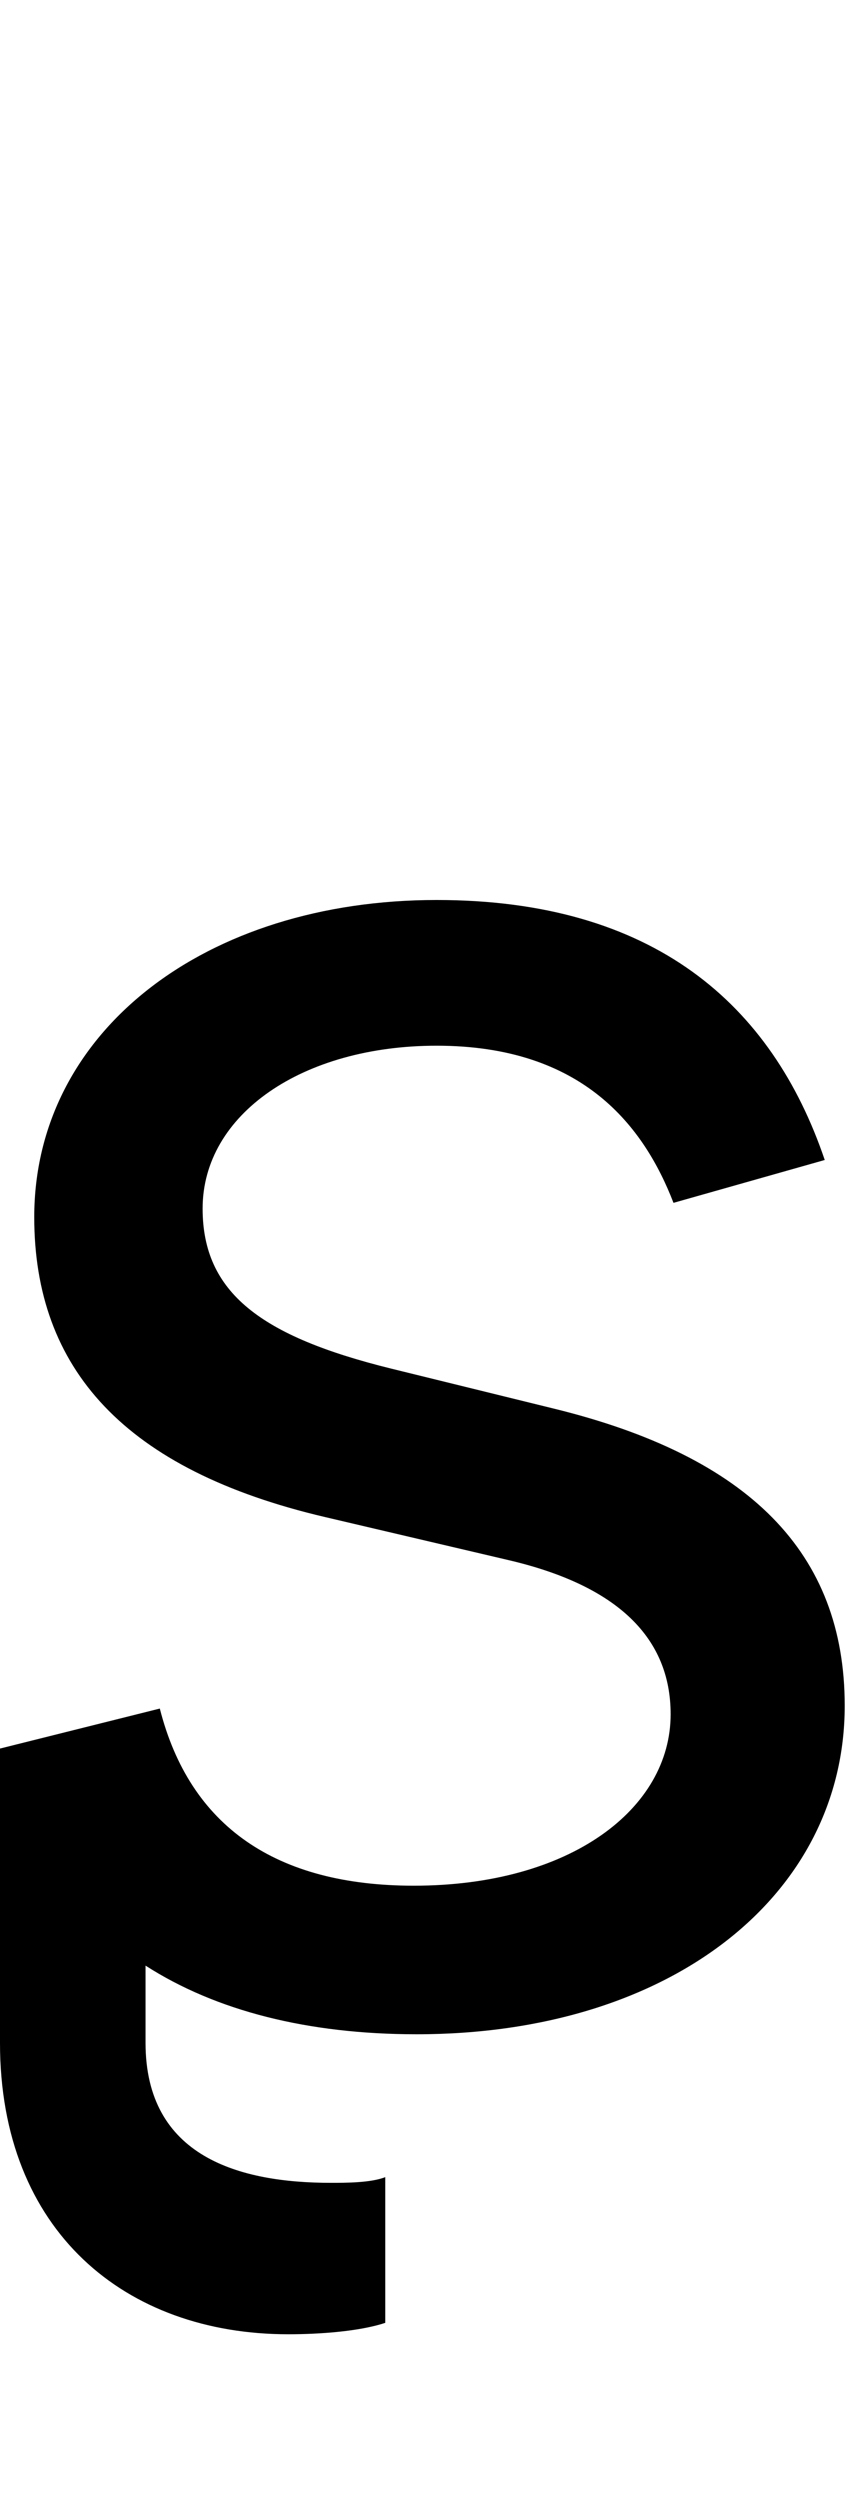 <svg id="svg-srthook" xmlns="http://www.w3.org/2000/svg" width="119" height="350"><path d="M148 -368V44C148 308 324 452 552 452C596 452 652 448 688 436V232C668 240 632 240 612 240C484 240 352 204 352 44V-64.118C450.75 -0.685 579.735 32 732 32C1089 32 1332 -163 1332 -428C1332 -642 1198 -777 924 -844L696 -900C514 -945 432 -1006 432 -1124C432 -1256 572 -1352 760 -1352C966 -1352 1051 -1238 1092 -1132L1304 -1192C1230 -1410 1064 -1556 760 -1556C436 -1556 196 -1372 196 -1112C196 -900 322 -758 604 -692L860 -632C1015 -596 1088 -522 1088 -416C1088 -284 948 -176 728 -176C535 -176 414 -259 372 -424Z" transform="translate(-14.8 281.6) scale(0.1)"/></svg>
